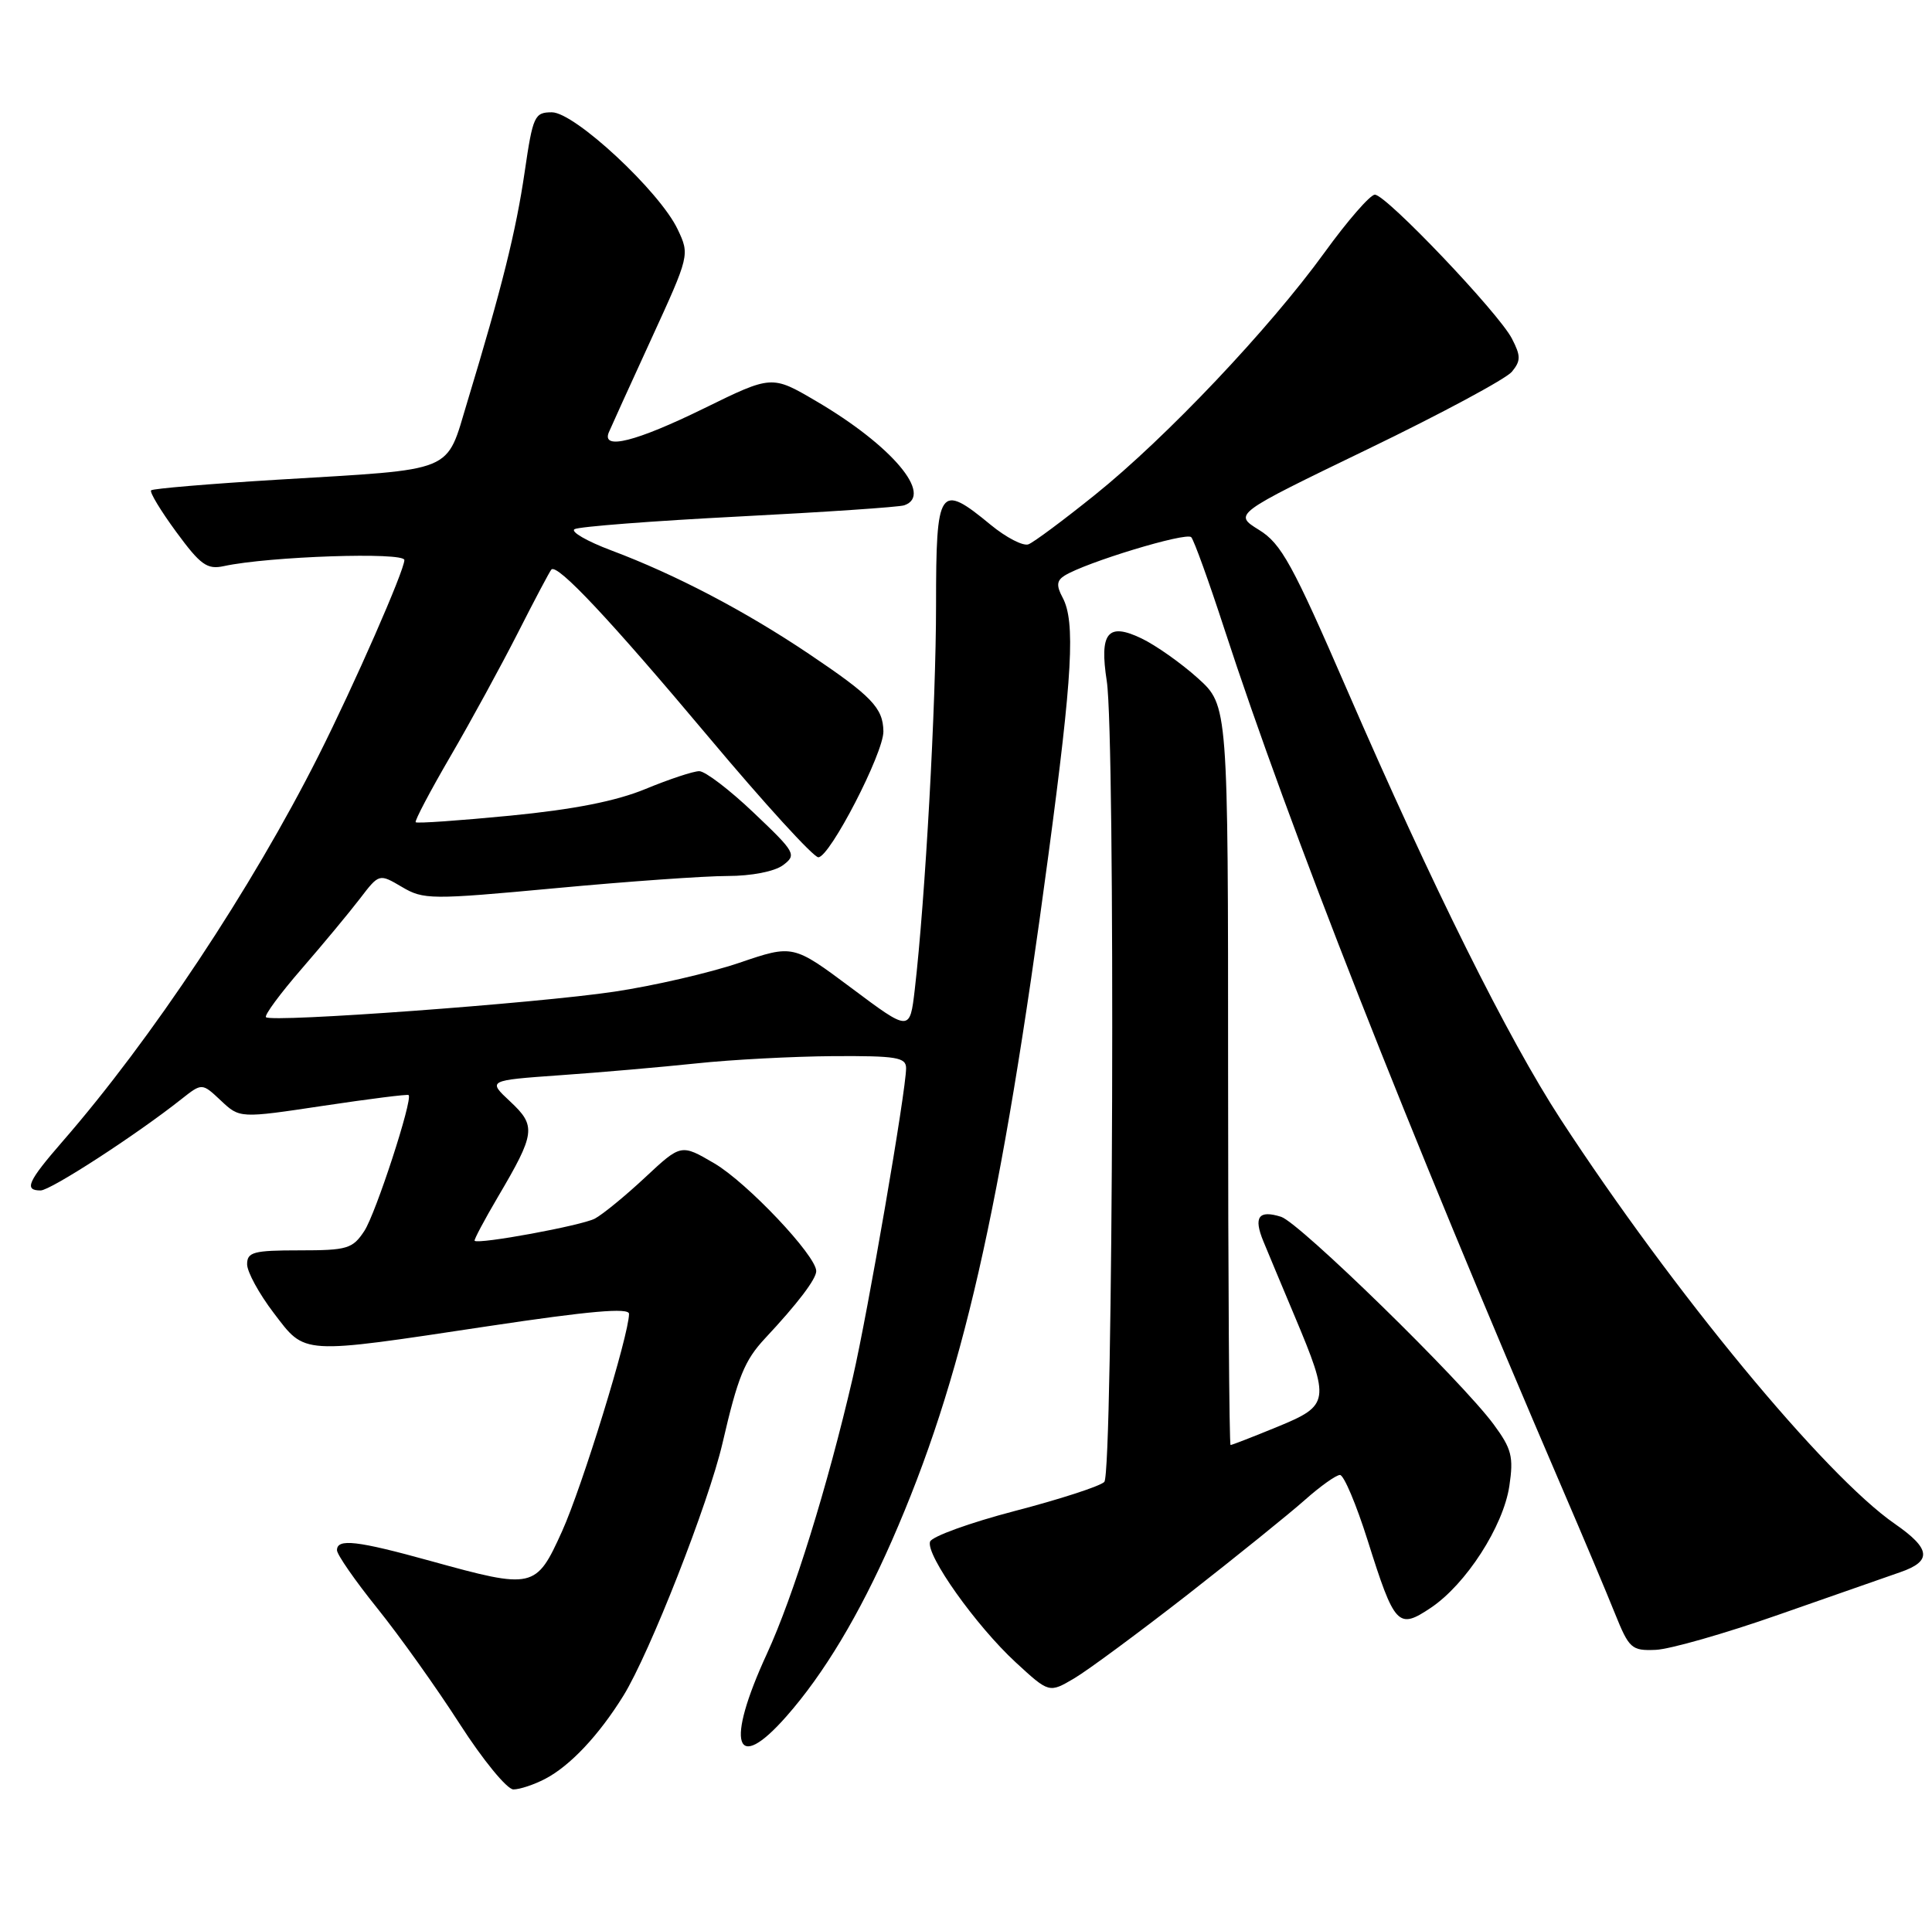 <?xml version="1.0" encoding="UTF-8" standalone="no"?>
<!DOCTYPE svg PUBLIC "-//W3C//DTD SVG 1.1//EN" "http://www.w3.org/Graphics/SVG/1.1/DTD/svg11.dtd" >
<svg xmlns="http://www.w3.org/2000/svg" xmlns:xlink="http://www.w3.org/1999/xlink" version="1.1" viewBox="0 0 258 256">
 <g >
 <path fill="currentColor"
d=" M 72.80 237.59 C 76.14 235.85 79.98 231.76 83.25 226.48 C 86.76 220.80 94.62 200.77 96.48 192.77 C 98.54 183.87 99.42 181.70 102.18 178.74 C 106.53 174.09 109.00 170.83 109.00 169.77 C 109.00 167.71 99.77 157.95 95.39 155.38 C 90.95 152.78 90.95 152.78 86.16 157.25 C 83.53 159.71 80.50 162.19 79.44 162.76 C 77.68 163.69 63.89 166.23 63.38 165.72 C 63.27 165.60 64.66 162.98 66.47 159.90 C 71.51 151.35 71.63 150.39 68.13 147.12 C 65.11 144.30 65.11 144.30 74.80 143.61 C 80.14 143.24 88.33 142.52 93.00 142.03 C 97.67 141.53 105.89 141.10 111.25 141.06 C 119.71 141.01 121.00 141.22 121.00 142.67 C 121.00 145.67 115.89 175.30 113.88 184.00 C 110.50 198.57 105.95 213.20 102.41 220.89 C 96.85 232.95 98.13 237.07 105.01 229.25 C 110.02 223.57 114.75 215.67 119.09 205.80 C 128.51 184.34 133.64 161.85 140.01 114.15 C 143.23 90.06 143.62 83.02 141.90 79.81 C 141.05 78.22 141.11 77.55 142.15 76.89 C 144.95 75.13 158.43 71.03 159.08 71.75 C 159.45 72.16 161.44 77.67 163.50 84.00 C 172.14 110.50 187.82 150.39 208.71 199.00 C 211.43 205.32 214.56 212.75 215.66 215.50 C 217.55 220.19 217.88 220.49 221.09 220.36 C 222.96 220.29 230.35 218.18 237.50 215.67 C 244.65 213.17 251.96 210.61 253.75 209.99 C 258.04 208.51 257.85 206.86 253.01 203.51 C 243.66 197.02 223.41 172.50 208.40 149.48 C 201.38 138.70 191.27 118.37 179.91 92.19 C 172.59 75.32 171.10 72.60 168.12 70.77 C 164.72 68.66 164.72 68.66 182.61 60.01 C 192.45 55.26 201.13 50.59 201.90 49.65 C 203.10 48.18 203.10 47.55 201.90 45.22 C 200.12 41.78 185.10 26.00 183.60 26.00 C 182.98 26.00 179.94 29.49 176.86 33.75 C 169.49 43.92 155.75 58.43 146.24 66.08 C 142.05 69.45 138.05 72.43 137.34 72.70 C 136.63 72.97 134.37 71.80 132.30 70.10 C 125.42 64.42 125.00 65.04 125.00 80.84 C 125.00 94.05 123.56 120.07 122.16 132.15 C 121.50 137.80 121.50 137.80 113.71 131.97 C 105.91 126.15 105.91 126.15 98.74 128.59 C 94.80 129.93 87.28 131.67 82.04 132.45 C 71.70 134.00 36.26 136.60 35.52 135.86 C 35.27 135.61 37.42 132.70 40.29 129.39 C 43.15 126.09 46.65 121.87 48.06 120.03 C 50.63 116.67 50.63 116.67 53.67 118.46 C 56.56 120.17 57.51 120.18 74.18 118.63 C 83.79 117.73 94.12 117.00 97.14 117.00 C 100.35 117.00 103.42 116.40 104.56 115.56 C 106.41 114.17 106.24 113.86 100.66 108.56 C 97.45 105.50 94.17 103.00 93.38 103.00 C 92.59 103.00 89.37 104.07 86.22 105.37 C 82.28 107.00 76.65 108.11 68.15 108.94 C 61.36 109.60 55.67 110.00 55.51 109.82 C 55.35 109.64 57.44 105.67 60.16 101.00 C 62.88 96.33 66.93 88.90 69.17 84.50 C 71.40 80.10 73.41 76.31 73.63 76.07 C 74.41 75.23 81.43 82.71 94.68 98.50 C 102.06 107.30 108.63 114.50 109.28 114.50 C 110.81 114.50 118.01 100.56 117.97 97.68 C 117.92 94.55 116.42 92.98 108.00 87.32 C 99.47 81.59 90.22 76.74 81.62 73.51 C 78.37 72.29 76.17 71.01 76.72 70.68 C 77.27 70.34 87.12 69.58 98.61 68.99 C 110.10 68.40 120.06 67.73 120.75 67.49 C 124.70 66.13 119.09 59.49 108.98 53.57 C 103.07 50.10 103.07 50.10 94.00 54.55 C 84.94 58.99 80.31 60.16 81.30 57.75 C 81.59 57.06 84.14 51.45 86.97 45.28 C 92.10 34.09 92.11 34.04 90.49 30.62 C 88.09 25.56 76.74 15.00 73.70 15.00 C 71.38 15.00 71.16 15.48 70.07 22.93 C 68.91 30.88 67.02 38.45 62.42 53.63 C 59.48 63.31 61.18 62.61 37.05 64.07 C 28.00 64.62 20.41 65.26 20.18 65.49 C 19.95 65.72 21.46 68.22 23.53 71.04 C 26.78 75.47 27.66 76.10 29.90 75.61 C 35.92 74.31 54.00 73.70 54.00 74.80 C 54.00 76.20 47.29 91.49 42.53 100.94 C 33.63 118.62 20.24 138.80 8.33 152.48 C 3.71 157.80 3.17 159.00 5.42 159.00 C 6.75 159.00 18.20 151.58 24.24 146.79 C 26.98 144.63 26.98 144.63 29.50 147.00 C 32.02 149.37 32.02 149.37 43.19 147.69 C 49.33 146.77 54.45 146.12 54.57 146.26 C 55.14 146.87 50.18 162.08 48.66 164.40 C 47.09 166.79 46.39 167.00 39.98 167.00 C 33.85 167.00 33.00 167.23 33.00 168.86 C 33.00 169.88 34.60 172.80 36.55 175.36 C 40.85 180.99 39.92 180.93 65.25 177.12 C 78.70 175.10 84.00 174.63 84.00 175.48 C 84.00 178.27 77.73 198.63 75.05 204.54 C 71.58 212.21 71.24 212.29 57.51 208.49 C 47.65 205.76 45.00 205.46 45.00 207.05 C 45.00 207.63 47.42 211.12 50.38 214.80 C 53.35 218.49 58.30 225.44 61.39 230.25 C 64.48 235.06 67.71 239.00 68.56 239.00 C 69.40 239.00 71.31 238.37 72.80 237.59 Z  M 158.66 212.93 C 165.17 207.84 172.19 202.17 174.25 200.34 C 176.32 198.50 178.43 197.00 178.94 197.00 C 179.46 197.00 181.12 200.94 182.64 205.75 C 186.24 217.17 186.70 217.67 191.06 214.75 C 195.77 211.60 200.75 203.87 201.56 198.47 C 202.14 194.56 201.87 193.51 199.46 190.24 C 195.12 184.37 173.55 163.31 171.08 162.52 C 168.07 161.57 167.37 162.54 168.71 165.79 C 169.32 167.28 171.20 171.77 172.88 175.77 C 177.66 187.15 177.57 187.70 170.58 190.57 C 167.32 191.91 164.51 193.00 164.33 193.00 C 164.15 193.00 164.00 170.78 164.00 143.62 C 164.00 94.23 164.00 94.23 159.96 90.58 C 157.73 88.57 154.33 86.17 152.40 85.25 C 147.92 83.11 146.80 84.51 147.80 90.98 C 148.96 98.45 148.65 196.75 147.47 197.93 C 146.90 198.50 141.52 200.25 135.52 201.81 C 129.52 203.38 124.43 205.22 124.20 205.91 C 123.61 207.67 130.33 217.13 135.64 222.03 C 140.10 226.14 140.10 226.14 143.46 224.16 C 145.30 223.07 152.14 218.01 158.66 212.93 Z "/>
</g>
</svg>
